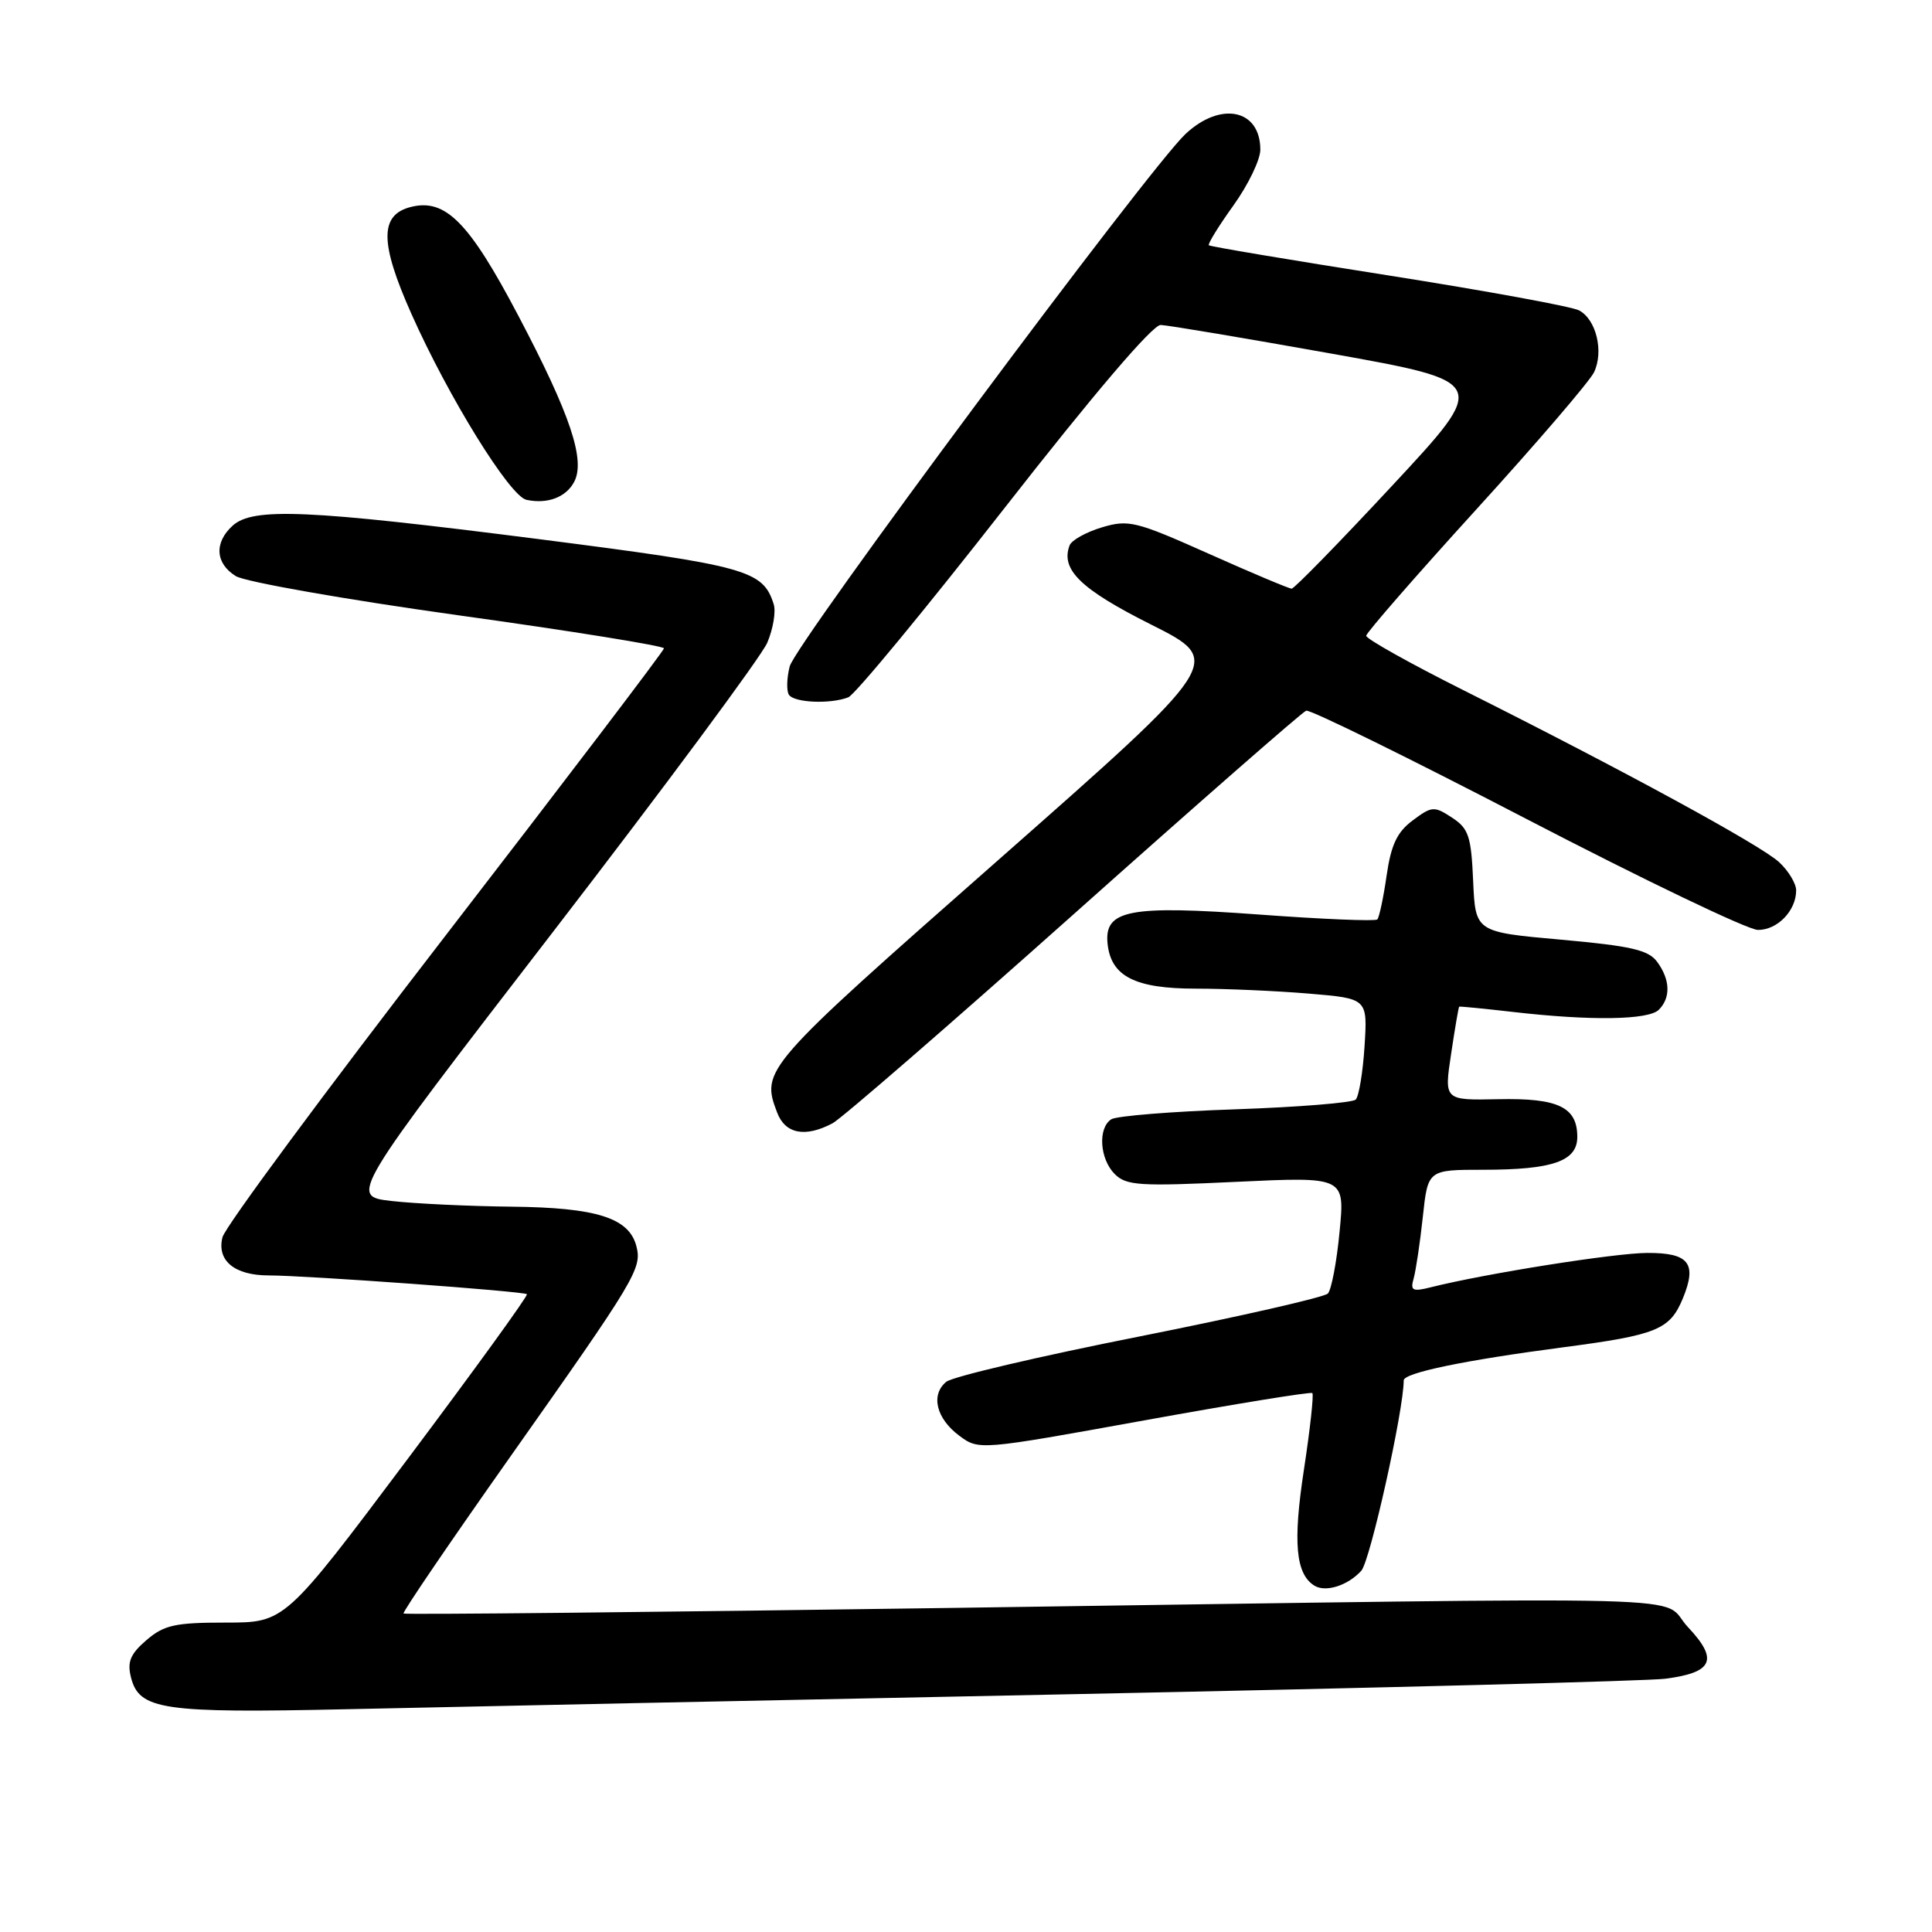 <?xml version="1.0" encoding="UTF-8" standalone="no"?>
<!DOCTYPE svg PUBLIC "-//W3C//DTD SVG 1.1//EN" "http://www.w3.org/Graphics/SVG/1.1/DTD/svg11.dtd" >
<svg xmlns="http://www.w3.org/2000/svg" xmlns:xlink="http://www.w3.org/1999/xlink" version="1.1" viewBox="0 0 256 256">
 <g >
 <path fill="currentColor"
d=" M 142.50 224.48 C 183.20 223.65 218.38 222.74 220.67 222.44 C 226.99 221.62 227.74 219.93 223.67 215.61 C 219.60 211.29 230.11 211.57 126.63 213.05 C 86.56 213.63 53.63 213.96 53.47 213.80 C 53.30 213.63 59.68 204.27 67.63 193.00 C 84.30 169.39 85.09 168.07 84.32 165.11 C 83.34 161.37 79.04 160.01 67.80 159.89 C 62.13 159.83 54.98 159.49 51.90 159.14 C 46.29 158.50 46.29 158.50 73.26 123.50 C 88.09 104.25 100.87 87.00 101.66 85.18 C 102.44 83.35 102.83 81.05 102.52 80.06 C 101.09 75.55 98.99 74.97 71.35 71.43 C 40.79 67.53 33.53 67.21 30.83 69.65 C 28.35 71.90 28.53 74.66 31.25 76.34 C 32.49 77.10 45.76 79.44 60.75 81.53 C 75.74 83.61 87.99 85.59 87.98 85.91 C 87.96 86.24 74.94 103.36 59.03 123.98 C 43.12 144.59 29.82 162.57 29.48 163.94 C 28.70 167.04 31.08 169.00 35.61 169.00 C 40.49 169.00 69.44 171.10 69.82 171.49 C 70.00 171.67 62.86 181.53 53.95 193.41 C 37.75 215.00 37.75 215.00 29.93 215.00 C 23.19 215.00 21.74 215.32 19.40 217.33 C 17.27 219.16 16.84 220.21 17.35 222.24 C 18.43 226.57 21.49 227.02 46.00 226.48 C 58.38 226.20 101.80 225.30 142.50 224.48 Z  M 180.38 208.13 C 181.55 206.85 186.00 186.85 186.00 182.91 C 186.00 181.91 194.05 180.24 207.16 178.52 C 219.55 176.89 221.26 176.20 222.98 172.06 C 224.90 167.40 223.81 166.00 218.28 166.02 C 214.00 166.03 196.77 168.76 189.55 170.58 C 187.16 171.18 186.85 171.01 187.32 169.39 C 187.61 168.35 188.16 164.69 188.53 161.25 C 189.20 155.00 189.20 155.00 196.53 155.00 C 205.75 155.00 209.00 153.86 209.00 150.65 C 209.00 146.69 206.46 145.48 198.52 145.65 C 191.35 145.80 191.35 145.80 192.28 139.65 C 192.78 136.27 193.27 133.45 193.35 133.39 C 193.43 133.33 196.65 133.65 200.50 134.09 C 210.80 135.28 218.44 135.16 219.80 133.80 C 221.40 132.20 221.32 129.82 219.59 127.46 C 218.43 125.87 216.15 125.35 206.84 124.51 C 195.50 123.50 195.50 123.50 195.20 116.74 C 194.94 110.80 194.61 109.79 192.40 108.34 C 190.03 106.79 189.73 106.81 187.19 108.71 C 185.12 110.25 184.32 111.94 183.73 116.04 C 183.31 118.97 182.75 121.58 182.50 121.83 C 182.24 122.09 175.19 121.80 166.83 121.18 C 149.62 119.92 146.29 120.56 146.76 125.05 C 147.21 129.38 150.41 131.00 158.46 131.00 C 162.44 131.00 169.19 131.30 173.46 131.66 C 181.21 132.31 181.21 132.31 180.81 138.62 C 180.59 142.09 180.06 145.27 179.64 145.70 C 179.21 146.12 172.03 146.70 163.68 146.99 C 155.33 147.27 147.94 147.87 147.25 148.31 C 145.45 149.47 145.71 153.57 147.71 155.57 C 149.24 157.10 151.00 157.21 163.82 156.60 C 178.21 155.92 178.21 155.92 177.50 163.21 C 177.12 167.22 176.42 170.90 175.95 171.40 C 175.48 171.89 164.25 174.45 150.98 177.09 C 137.71 179.72 126.19 182.42 125.38 183.10 C 123.29 184.83 124.05 187.96 127.11 190.24 C 129.71 192.17 129.75 192.17 151.61 188.21 C 163.65 186.03 173.67 184.40 173.89 184.59 C 174.10 184.78 173.60 189.34 172.78 194.72 C 171.30 204.37 171.68 208.57 174.17 210.11 C 175.66 211.03 178.61 210.09 180.38 208.13 Z  M 110.32 148.84 C 111.52 148.20 125.92 135.71 142.32 121.09 C 158.72 106.46 172.56 94.35 173.07 94.17 C 173.58 93.98 186.71 100.44 202.25 108.51 C 217.79 116.58 231.59 123.20 232.92 123.22 C 235.50 123.25 238.00 120.68 238.00 117.98 C 238.00 117.08 236.99 115.40 235.75 114.25 C 233.35 112.01 215.21 102.13 193.98 91.49 C 186.84 87.91 181.01 84.65 181.03 84.24 C 181.05 83.83 187.61 76.30 195.62 67.50 C 203.63 58.70 210.65 50.52 211.22 49.32 C 212.53 46.57 211.51 42.34 209.24 41.13 C 208.28 40.62 196.93 38.54 184.00 36.50 C 171.07 34.47 160.36 32.67 160.18 32.50 C 160.01 32.33 161.47 29.96 163.43 27.23 C 165.39 24.50 167.00 21.17 167.00 19.83 C 167.00 14.48 161.76 13.38 157.09 17.75 C 152.22 22.31 105.39 85.29 104.64 88.30 C 104.25 89.83 104.20 91.52 104.53 92.05 C 105.19 93.11 109.99 93.33 112.40 92.40 C 113.27 92.07 122.55 80.82 133.04 67.40 C 144.97 52.13 152.74 43.02 153.80 43.06 C 154.74 43.09 164.90 44.80 176.39 46.85 C 197.28 50.59 197.28 50.59 184.53 64.29 C 177.52 71.83 171.50 78.00 171.15 78.00 C 170.81 78.00 165.86 75.92 160.16 73.37 C 150.50 69.06 149.54 68.82 146.00 69.88 C 143.91 70.51 141.99 71.58 141.73 72.26 C 140.51 75.47 143.18 78.07 152.55 82.77 C 162.18 87.61 162.18 87.61 132.16 114.06 C 101.06 141.45 100.81 141.74 102.98 147.43 C 104.05 150.25 106.70 150.76 110.32 148.84 Z  M 76.07 63.87 C 77.61 60.99 75.59 54.95 68.68 41.83 C 62.16 29.44 59.03 26.27 54.45 27.42 C 50.29 28.47 50.31 32.15 54.51 41.58 C 59.42 52.61 67.55 65.76 69.76 66.23 C 72.52 66.82 74.98 65.91 76.07 63.87 Z "/>
</g>
</svg>